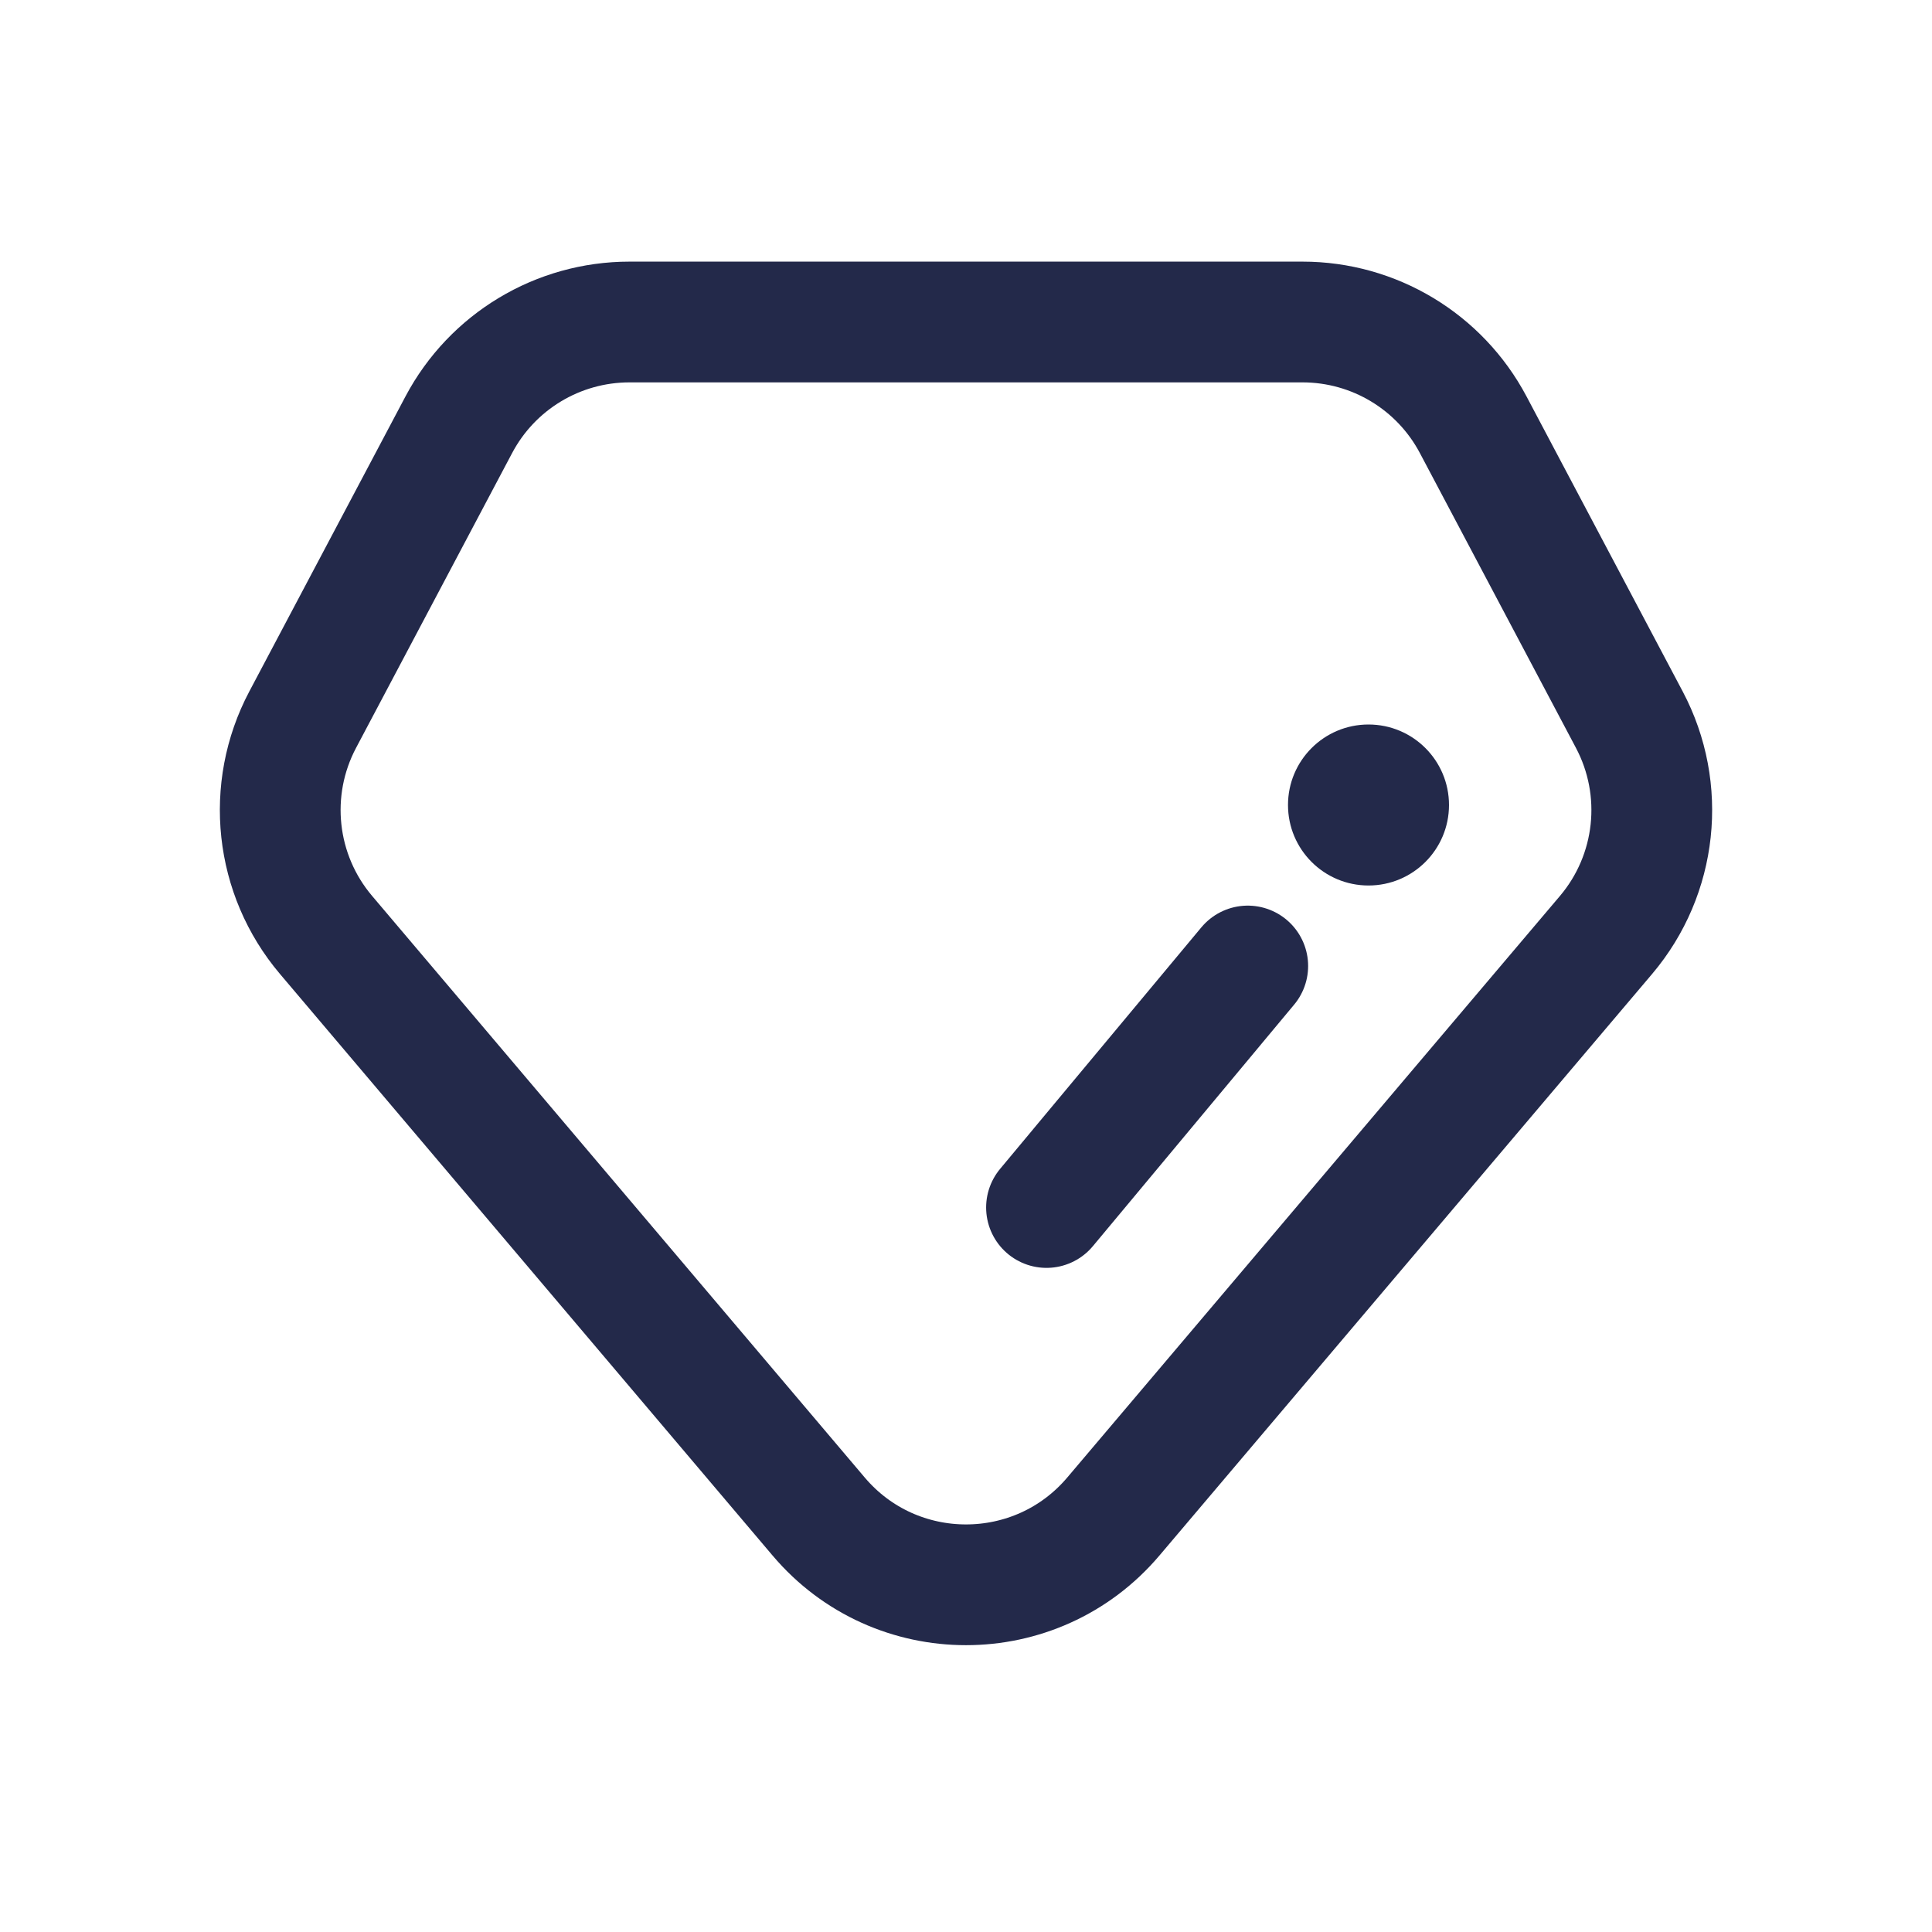 <svg width="24" height="24" viewBox="0 0 24 24" fill="none" xmlns="http://www.w3.org/2000/svg">
<path d="M15.5 12L13 15" stroke="#23294A" stroke-width="1.5" stroke-linecap="round"/>
<path d="M7.82 4H16.18C17.069 4 17.885 4.491 18.301 5.277L20.24 8.94C20.699 9.807 20.584 10.866 19.951 11.614L13.831 18.838C12.873 19.97 11.127 19.97 10.169 18.838L4.05 11.614C3.416 10.866 3.301 9.807 3.76 8.94L5.699 5.277C6.115 4.491 6.931 4 7.82 4Z" stroke="#23294A" stroke-width="1.5" stroke-linecap="round"/>
<circle cx="17" cy="10" r="1" fill="#23294A"/>
</svg>
